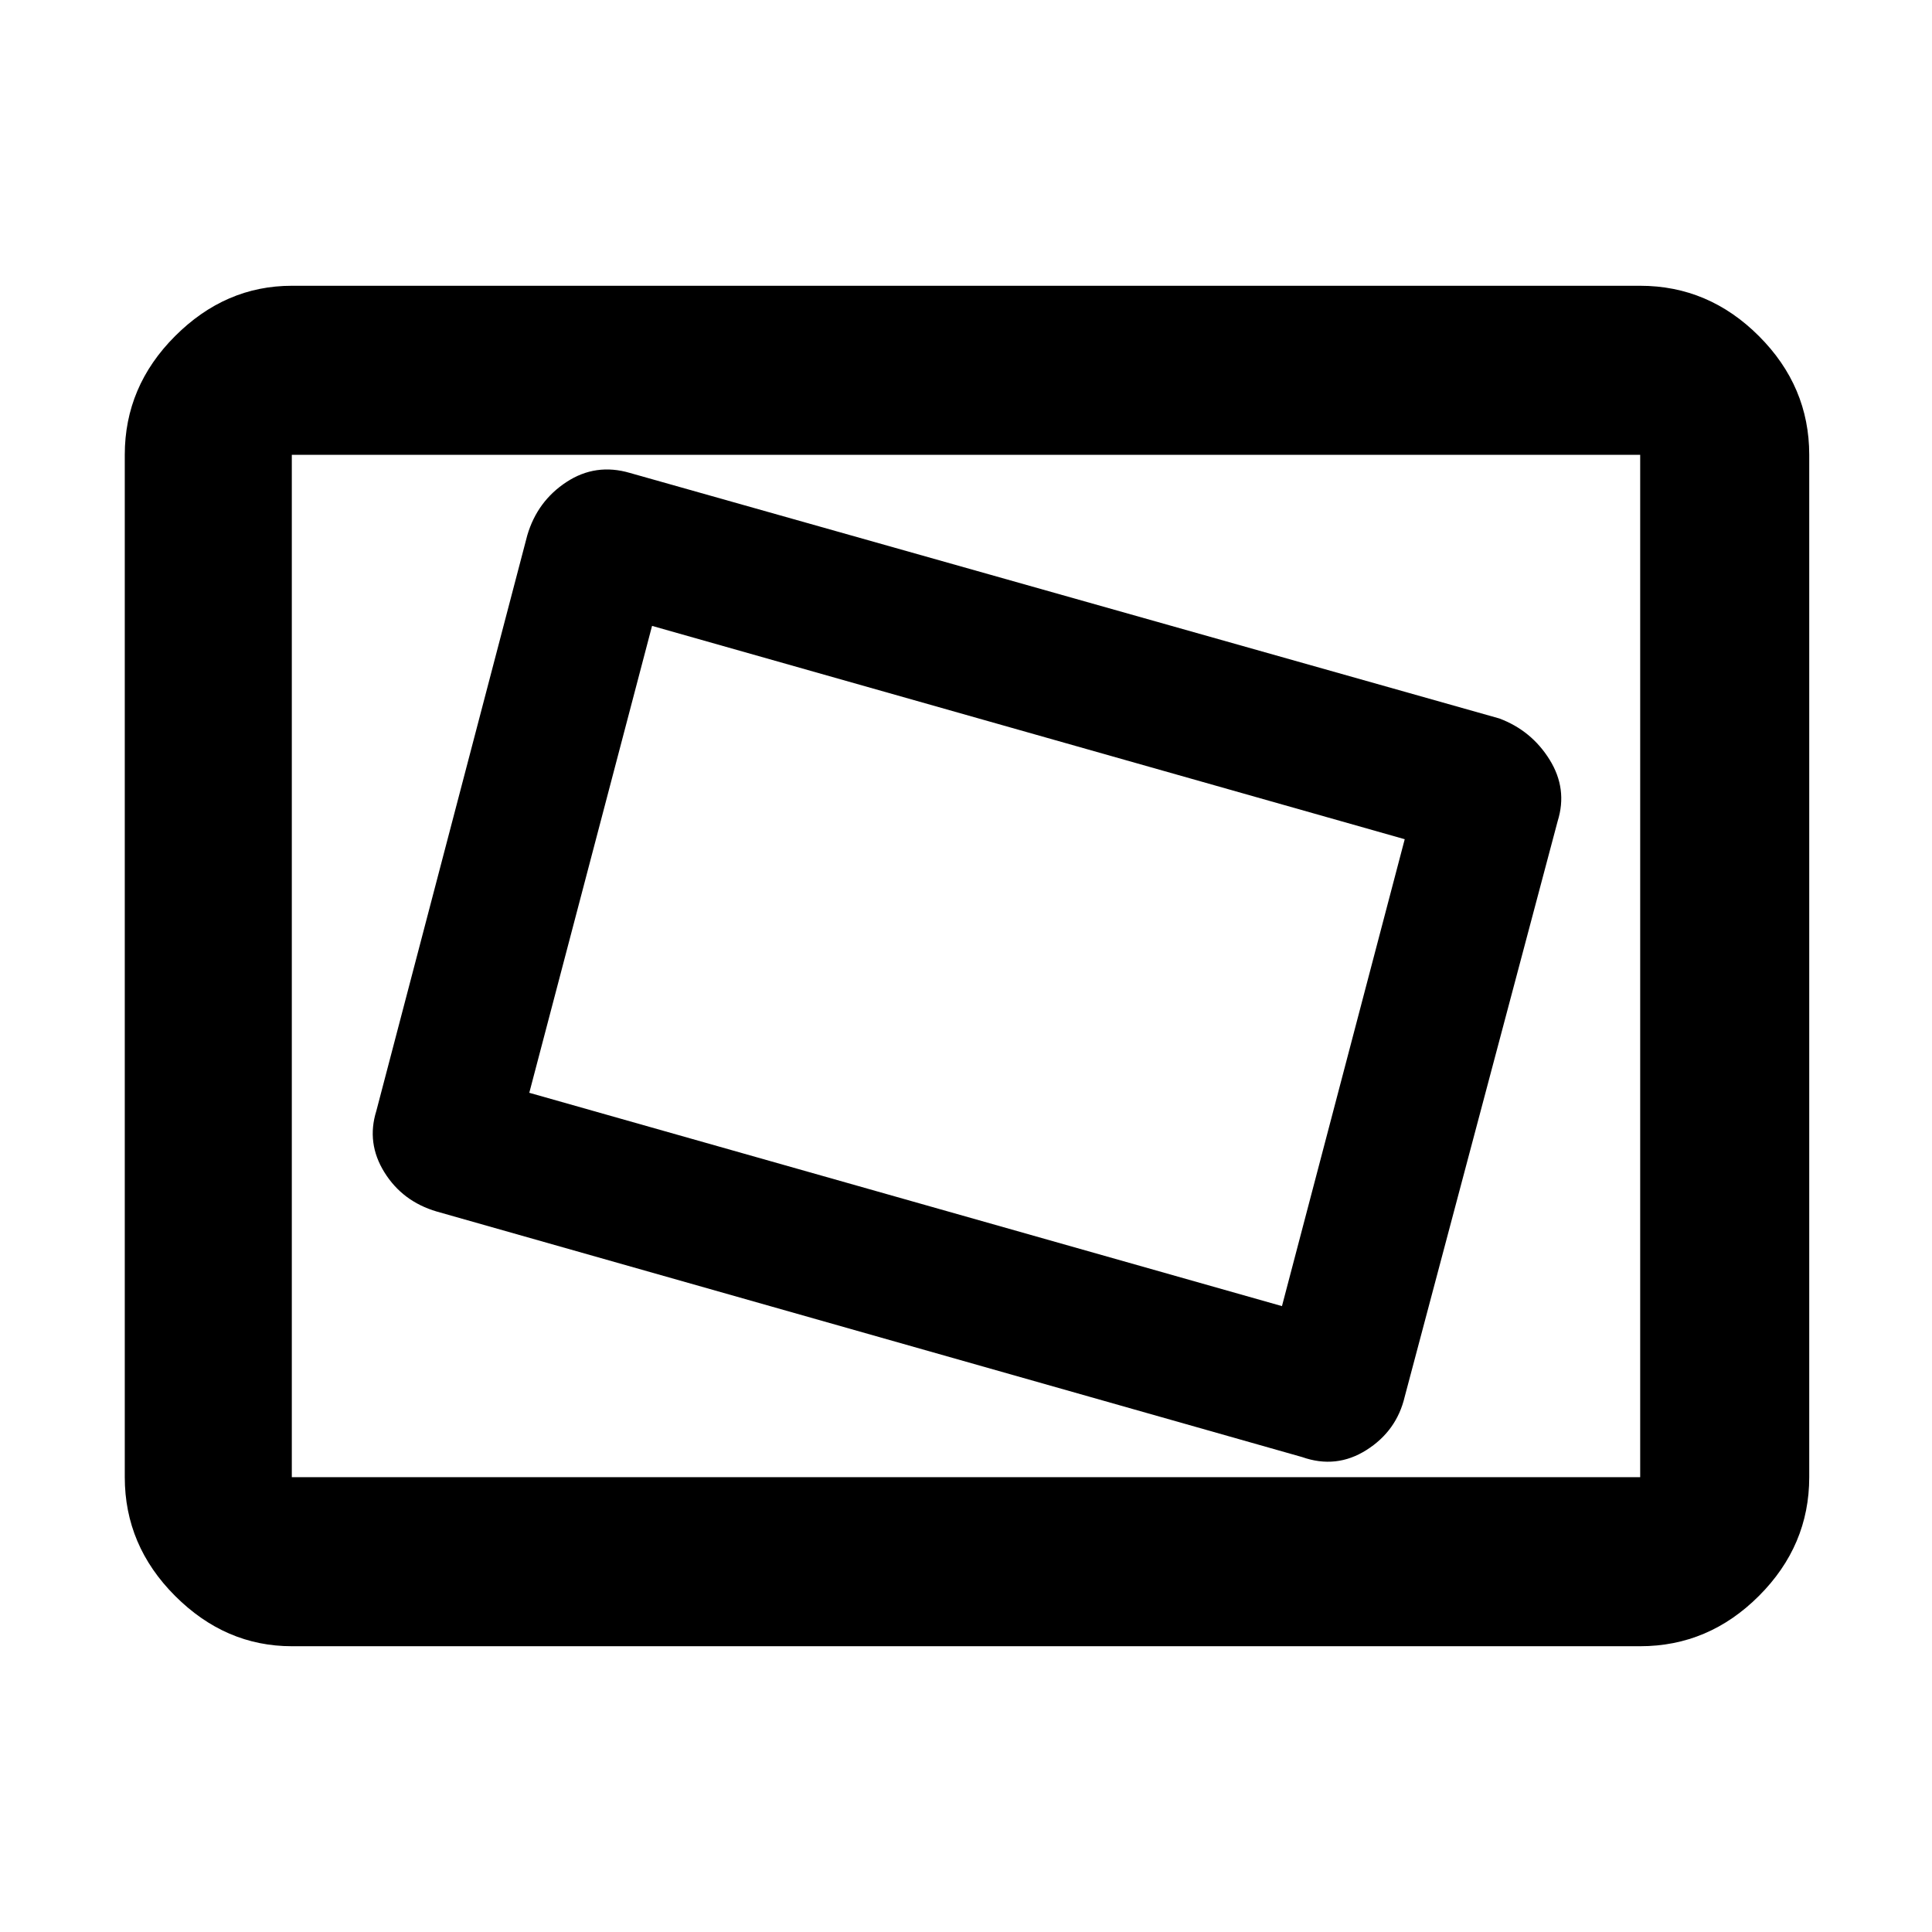 <svg xmlns="http://www.w3.org/2000/svg" height="48" width="48"><path d="M32.35 36.2Q33.2 36.5 33.95 36.025Q34.7 35.55 34.9 34.7L38.7 20.4Q38.95 19.6 38.5 18.875Q38.05 18.15 37.25 17.85L15.65 11.75Q14.8 11.5 14.075 11.975Q13.35 12.45 13.1 13.3L9.35 27.6Q9.1 28.4 9.55 29.125Q10 29.85 10.85 30.1ZM31.85 32.45 13.15 27.15 16.2 15.55 34.9 20.85ZM7.25 40.9Q5.6 40.9 4.35 39.65Q3.1 38.4 3.1 36.7V11.3Q3.1 9.6 4.35 8.35Q5.6 7.1 7.25 7.1H40.75Q42.45 7.1 43.7 8.35Q44.95 9.6 44.95 11.3V36.7Q44.95 38.4 43.7 39.65Q42.45 40.9 40.75 40.9ZM7.25 36.7Q7.25 36.7 7.25 36.7Q7.25 36.7 7.25 36.7V11.3Q7.25 11.3 7.25 11.3Q7.25 11.3 7.25 11.3Q7.25 11.3 7.25 11.3Q7.25 11.3 7.25 11.3V36.7Q7.25 36.7 7.25 36.7Q7.25 36.7 7.25 36.7ZM7.25 36.7H40.75Q40.75 36.7 40.75 36.7Q40.75 36.7 40.75 36.7V11.3Q40.75 11.3 40.75 11.3Q40.75 11.3 40.75 11.3H7.25Q7.25 11.3 7.25 11.3Q7.25 11.3 7.25 11.3V36.7Q7.25 36.7 7.25 36.7Q7.25 36.7 7.25 36.7Z"/></svg>